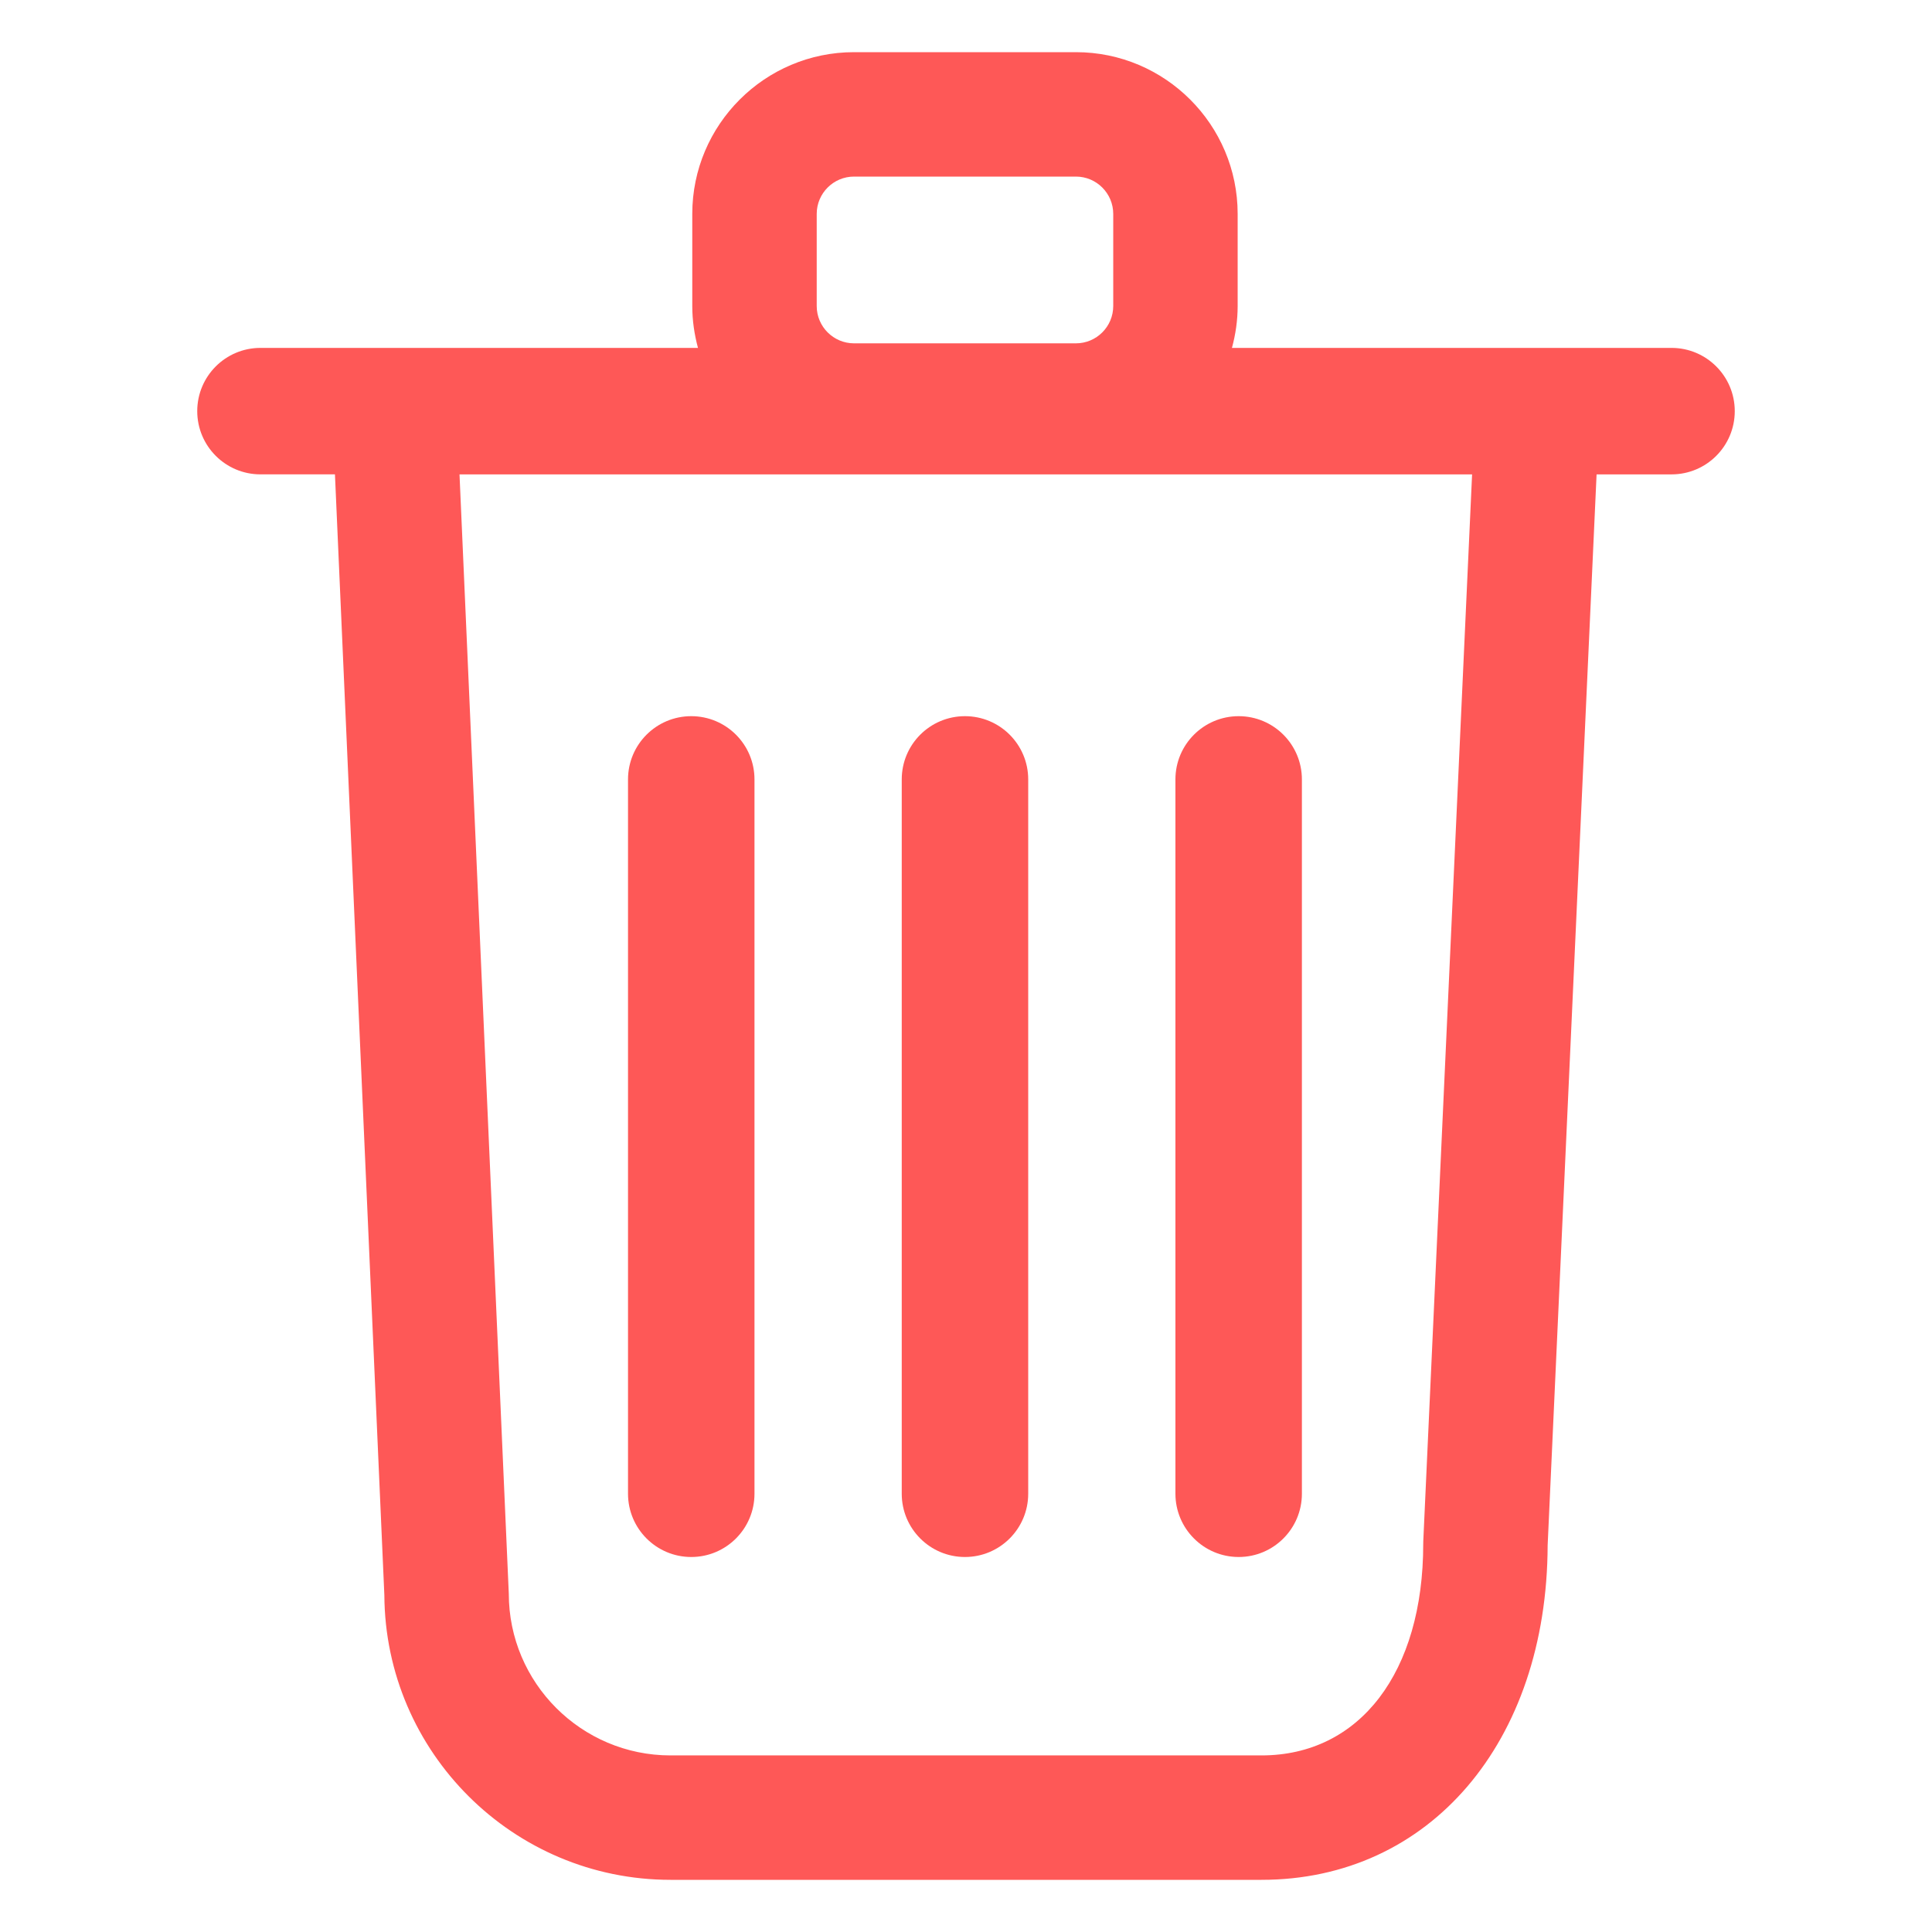 <?xml version="1.0" encoding="utf-8"?>
<!-- Generator: Adobe Illustrator 16.0.0, SVG Export Plug-In . SVG Version: 6.00 Build 0)  -->
<!DOCTYPE svg PUBLIC "-//W3C//DTD SVG 1.1//EN" "http://www.w3.org/Graphics/SVG/1.1/DTD/svg11.dtd">
<svg version="1.1" id="Layer_1" xmlns="http://www.w3.org/2000/svg" xmlns:xlink="http://www.w3.org/1999/xlink" x="0px" y="0px"
	 width="100px" height="100px" viewBox="0 0 100 100" enable-background="new 0 0 100 100" xml:space="preserve">
<g>
	<path fill="#FE5857" d="M86.517,18.007H63.765c0.188-0.693,0.296-1.417,0.296-2.167v-4.768c0-4.616-3.756-8.372-8.371-8.372H44.204
		c-4.616,0-8.372,3.755-8.372,8.372v4.768c0,0.75,0.109,1.475,0.295,2.167H13.482c-1.808,0-3.273,1.465-3.273,3.273
		s1.465,3.273,3.273,3.273h3.855l2.557,58.009C19.936,90.696,26.564,97.3,34.706,97.3h30.588c8.698,0,14.781-7.115,14.812-17.313
		l2.533-55.433h3.878c1.81,0,3.274-1.465,3.274-3.273S88.326,18.007,86.517,18.007z M42.273,11.072c0-1.065,0.866-1.932,1.931-1.932
		h11.485c1.065,0,1.932,0.867,1.932,1.932v4.768c0,1.065-0.866,1.931-1.932,1.931H44.204c-1.065,0-1.931-0.866-1.931-1.931V11.072z
		 M73.669,79.766l-0.003,0.148c0,6.648-3.287,10.946-8.372,10.946H34.706c-4.616,0-8.371-3.756-8.371-8.372l-2.551-57.934h52.411
		L73.669,79.766z"/>
	<path fill="#FE5857" d="M35.779,80.59c1.808,0,3.273-1.467,3.273-3.275V40.342c0-1.808-1.465-3.273-3.273-3.273c-1.808,0-3.273,1.465-3.273,3.273
		v36.972C32.506,79.123,33.972,80.59,35.779,80.59z"/>
	<path fill="#FE5857" d="M49.947,80.59c1.807,0,3.273-1.467,3.273-3.275V40.342c0-1.808-1.466-3.273-3.273-3.273c-1.809,0-3.273,1.465-3.273,3.273
		v36.972C46.673,79.123,48.138,80.59,49.947,80.59z"/>
	<path fill="#FE5857" d="M64.114,80.59c1.807,0,3.272-1.467,3.272-3.275V40.342c0-1.808-1.466-3.273-3.272-3.273c-1.809,0-3.274,1.465-3.274,3.273
		v36.972C60.84,79.123,62.306,80.59,64.114,80.59z"/>
</g>
</svg>
